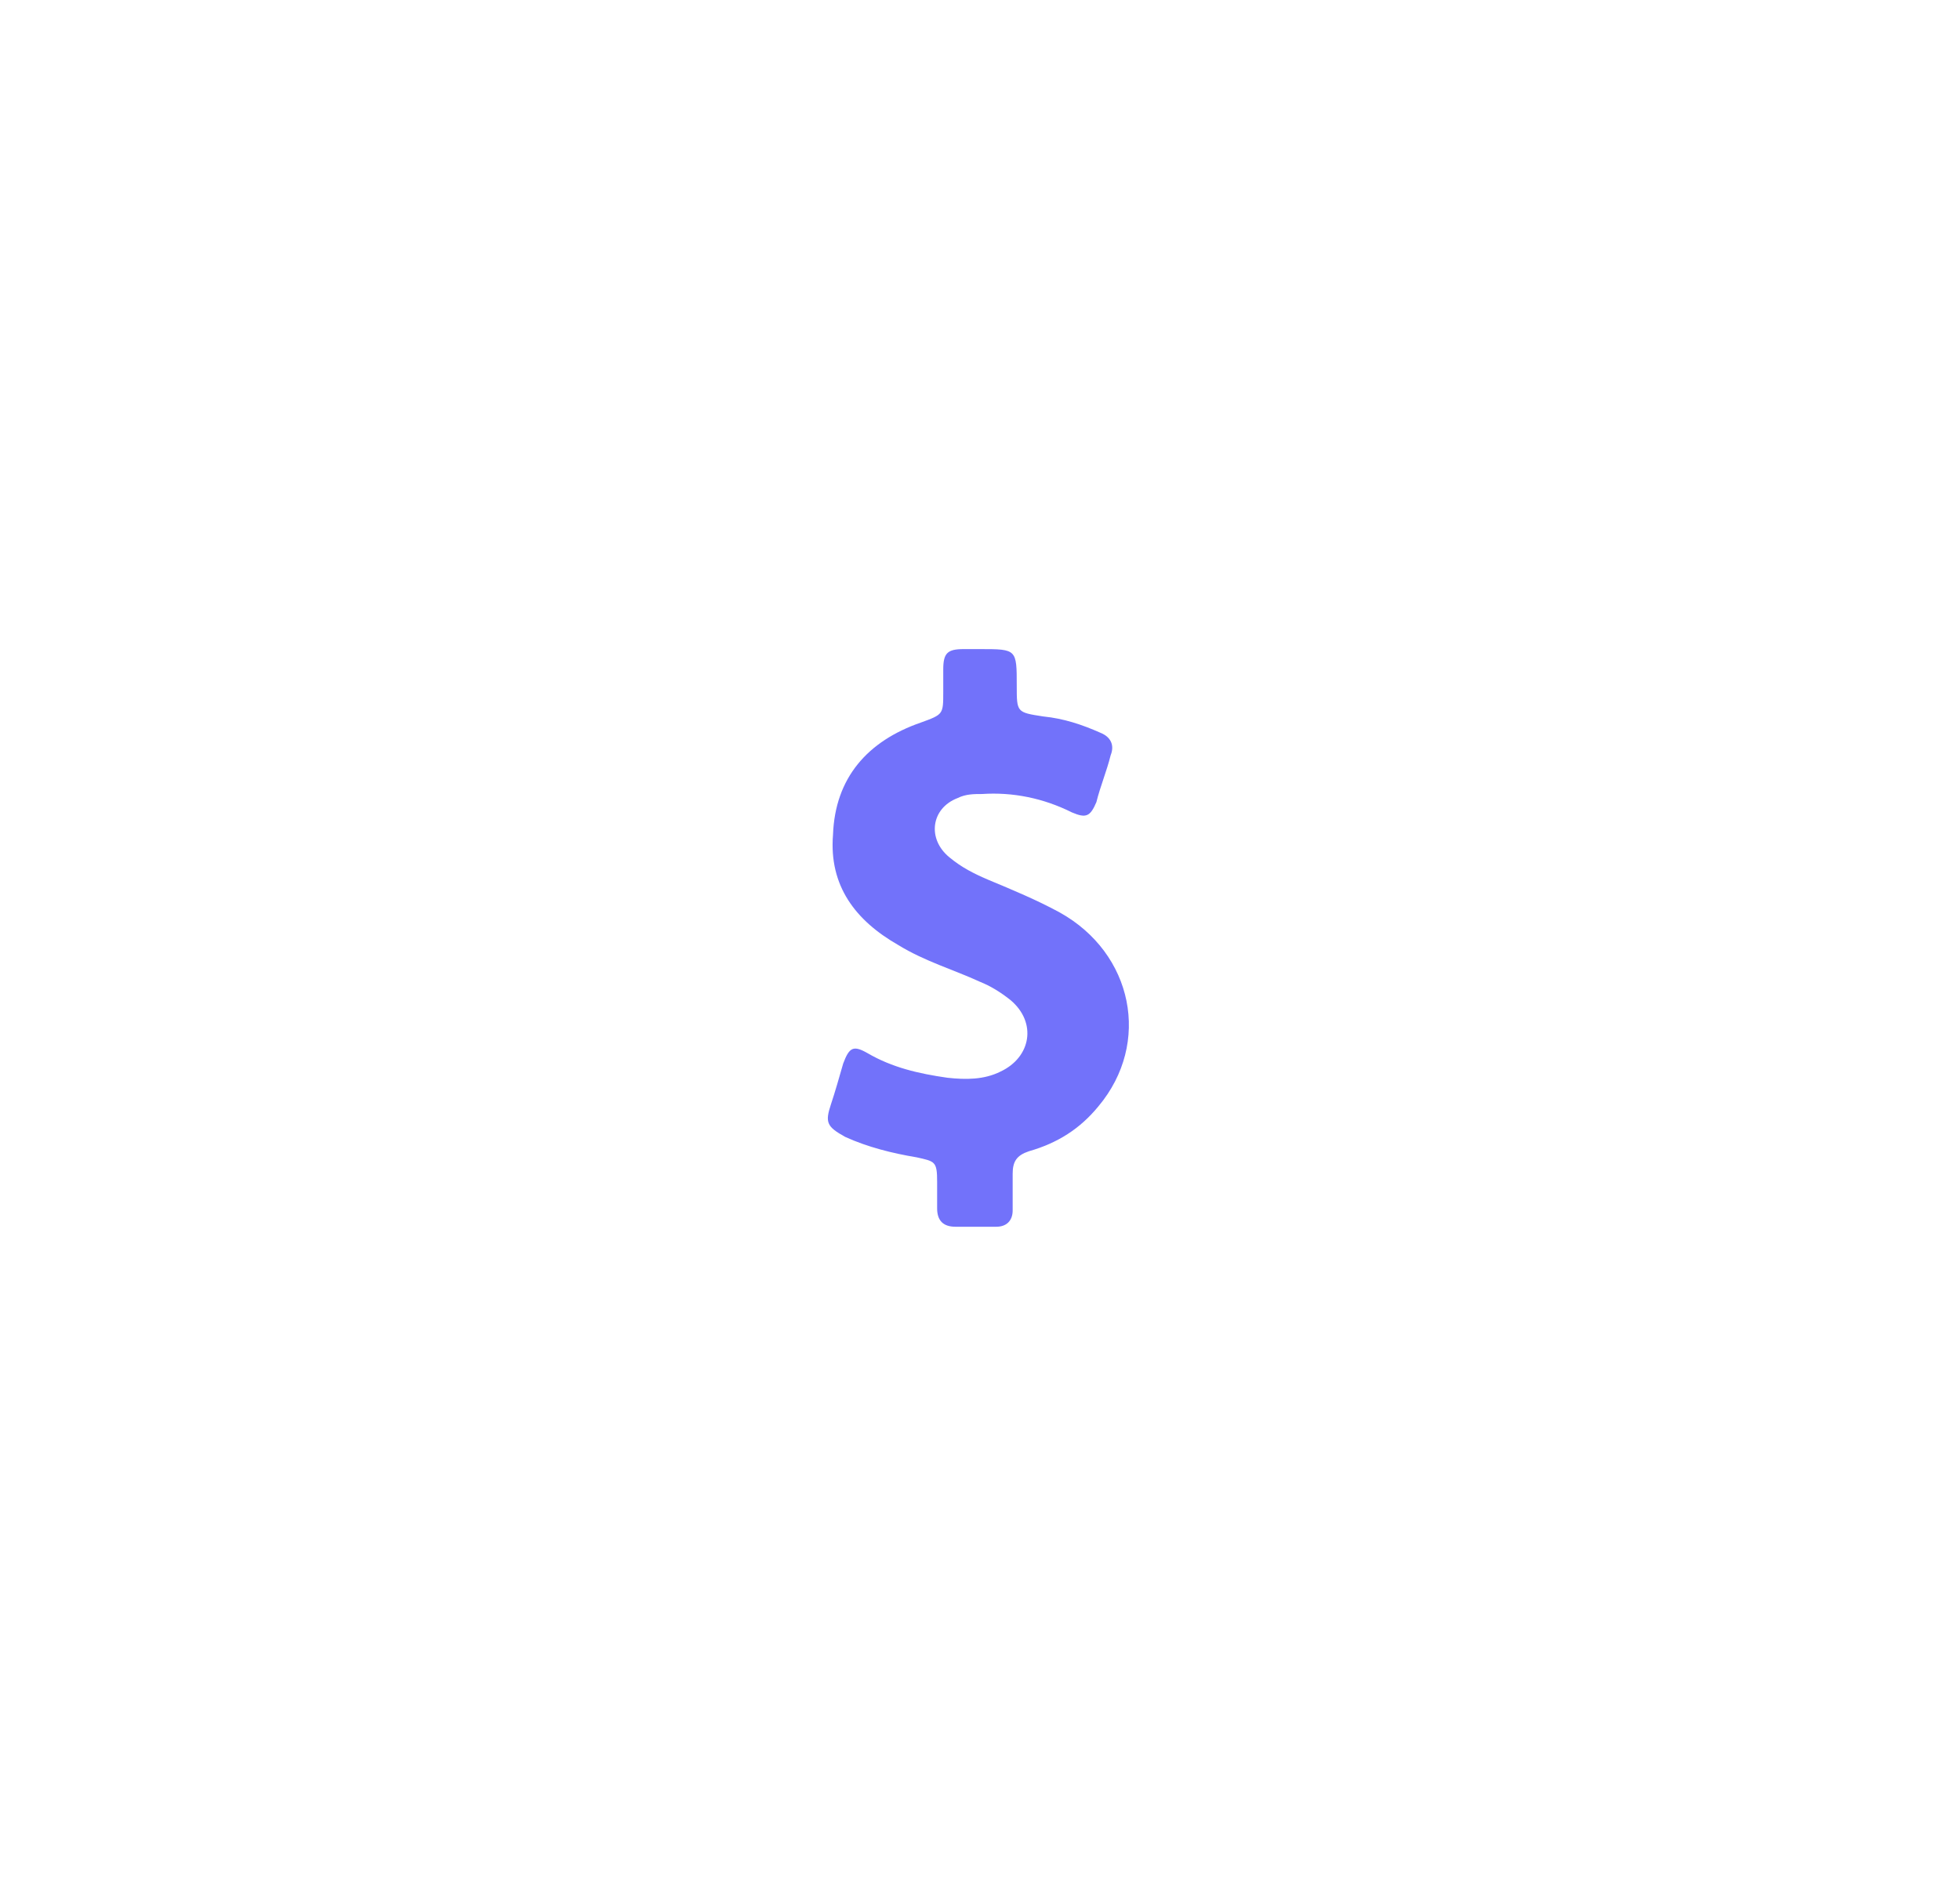 <?xml version="1.0" encoding="utf-8"?>
<!-- Generator: Adobe Illustrator 21.0.0, SVG Export Plug-In . SVG Version: 6.00 Build 0)  -->
<svg version="1.1" id="Layer_1" xmlns="http://www.w3.org/2000/svg" xmlns:xlink="http://www.w3.org/1999/xlink" x="0px" y="0px"
	 viewBox="0 0 96 92" style="enable-background:new 0 0 96 92;" xml:space="preserve">
<style type="text/css">
	.st0{fill:#7272FA;}
</style>
<g>
	<path class="st0" d="M51.9,44.7c-1.1-0.6-2.3-1.1-3.5-1.6c-0.7-0.3-1.3-0.6-1.9-1.1c-1.1-0.9-0.9-2.4,0.4-2.9
		c0.4-0.2,0.8-0.2,1.2-0.2c1.5-0.1,3,0.2,4.4,0.9c0.7,0.3,0.9,0.2,1.2-0.5c0.2-0.8,0.5-1.5,0.7-2.3c0.2-0.5,0-0.9-0.5-1.1
		c-0.9-0.4-1.8-0.7-2.8-0.8c-1.3-0.2-1.3-0.2-1.3-1.5c0-1.8,0-1.8-1.8-1.8c-0.3,0-0.5,0-0.8,0c-0.8,0-1,0.2-1,1c0,0.4,0,0.7,0,1.1
		c0,1.1,0,1.1-1.1,1.5c-2.6,0.9-4.2,2.7-4.3,5.5c-0.2,2.5,1.1,4.2,3.2,5.4c1.3,0.8,2.7,1.2,4,1.8c0.5,0.2,1,0.5,1.5,0.9
		c1.3,1.1,1,2.8-0.5,3.5c-0.8,0.4-1.7,0.4-2.6,0.3c-1.4-0.2-2.7-0.5-3.9-1.2c-0.7-0.4-0.9-0.3-1.2,0.5c-0.2,0.7-0.4,1.4-0.6,2
		c-0.3,0.9-0.2,1.1,0.7,1.6c1.1,0.5,2.3,0.8,3.5,1c0.9,0.2,1,0.2,1,1.2c0,0.4,0,0.9,0,1.3c0,0.6,0.3,0.9,0.9,0.9c0.7,0,1.3,0,2,0
		c0.5,0,0.8-0.3,0.8-0.8c0-0.6,0-1.2,0-1.8c0-0.6,0.2-0.9,0.8-1.1c1.4-0.4,2.5-1.1,3.4-2.2C56.4,51.1,55.5,46.7,51.9,44.7z"/>
</g>
</svg>
